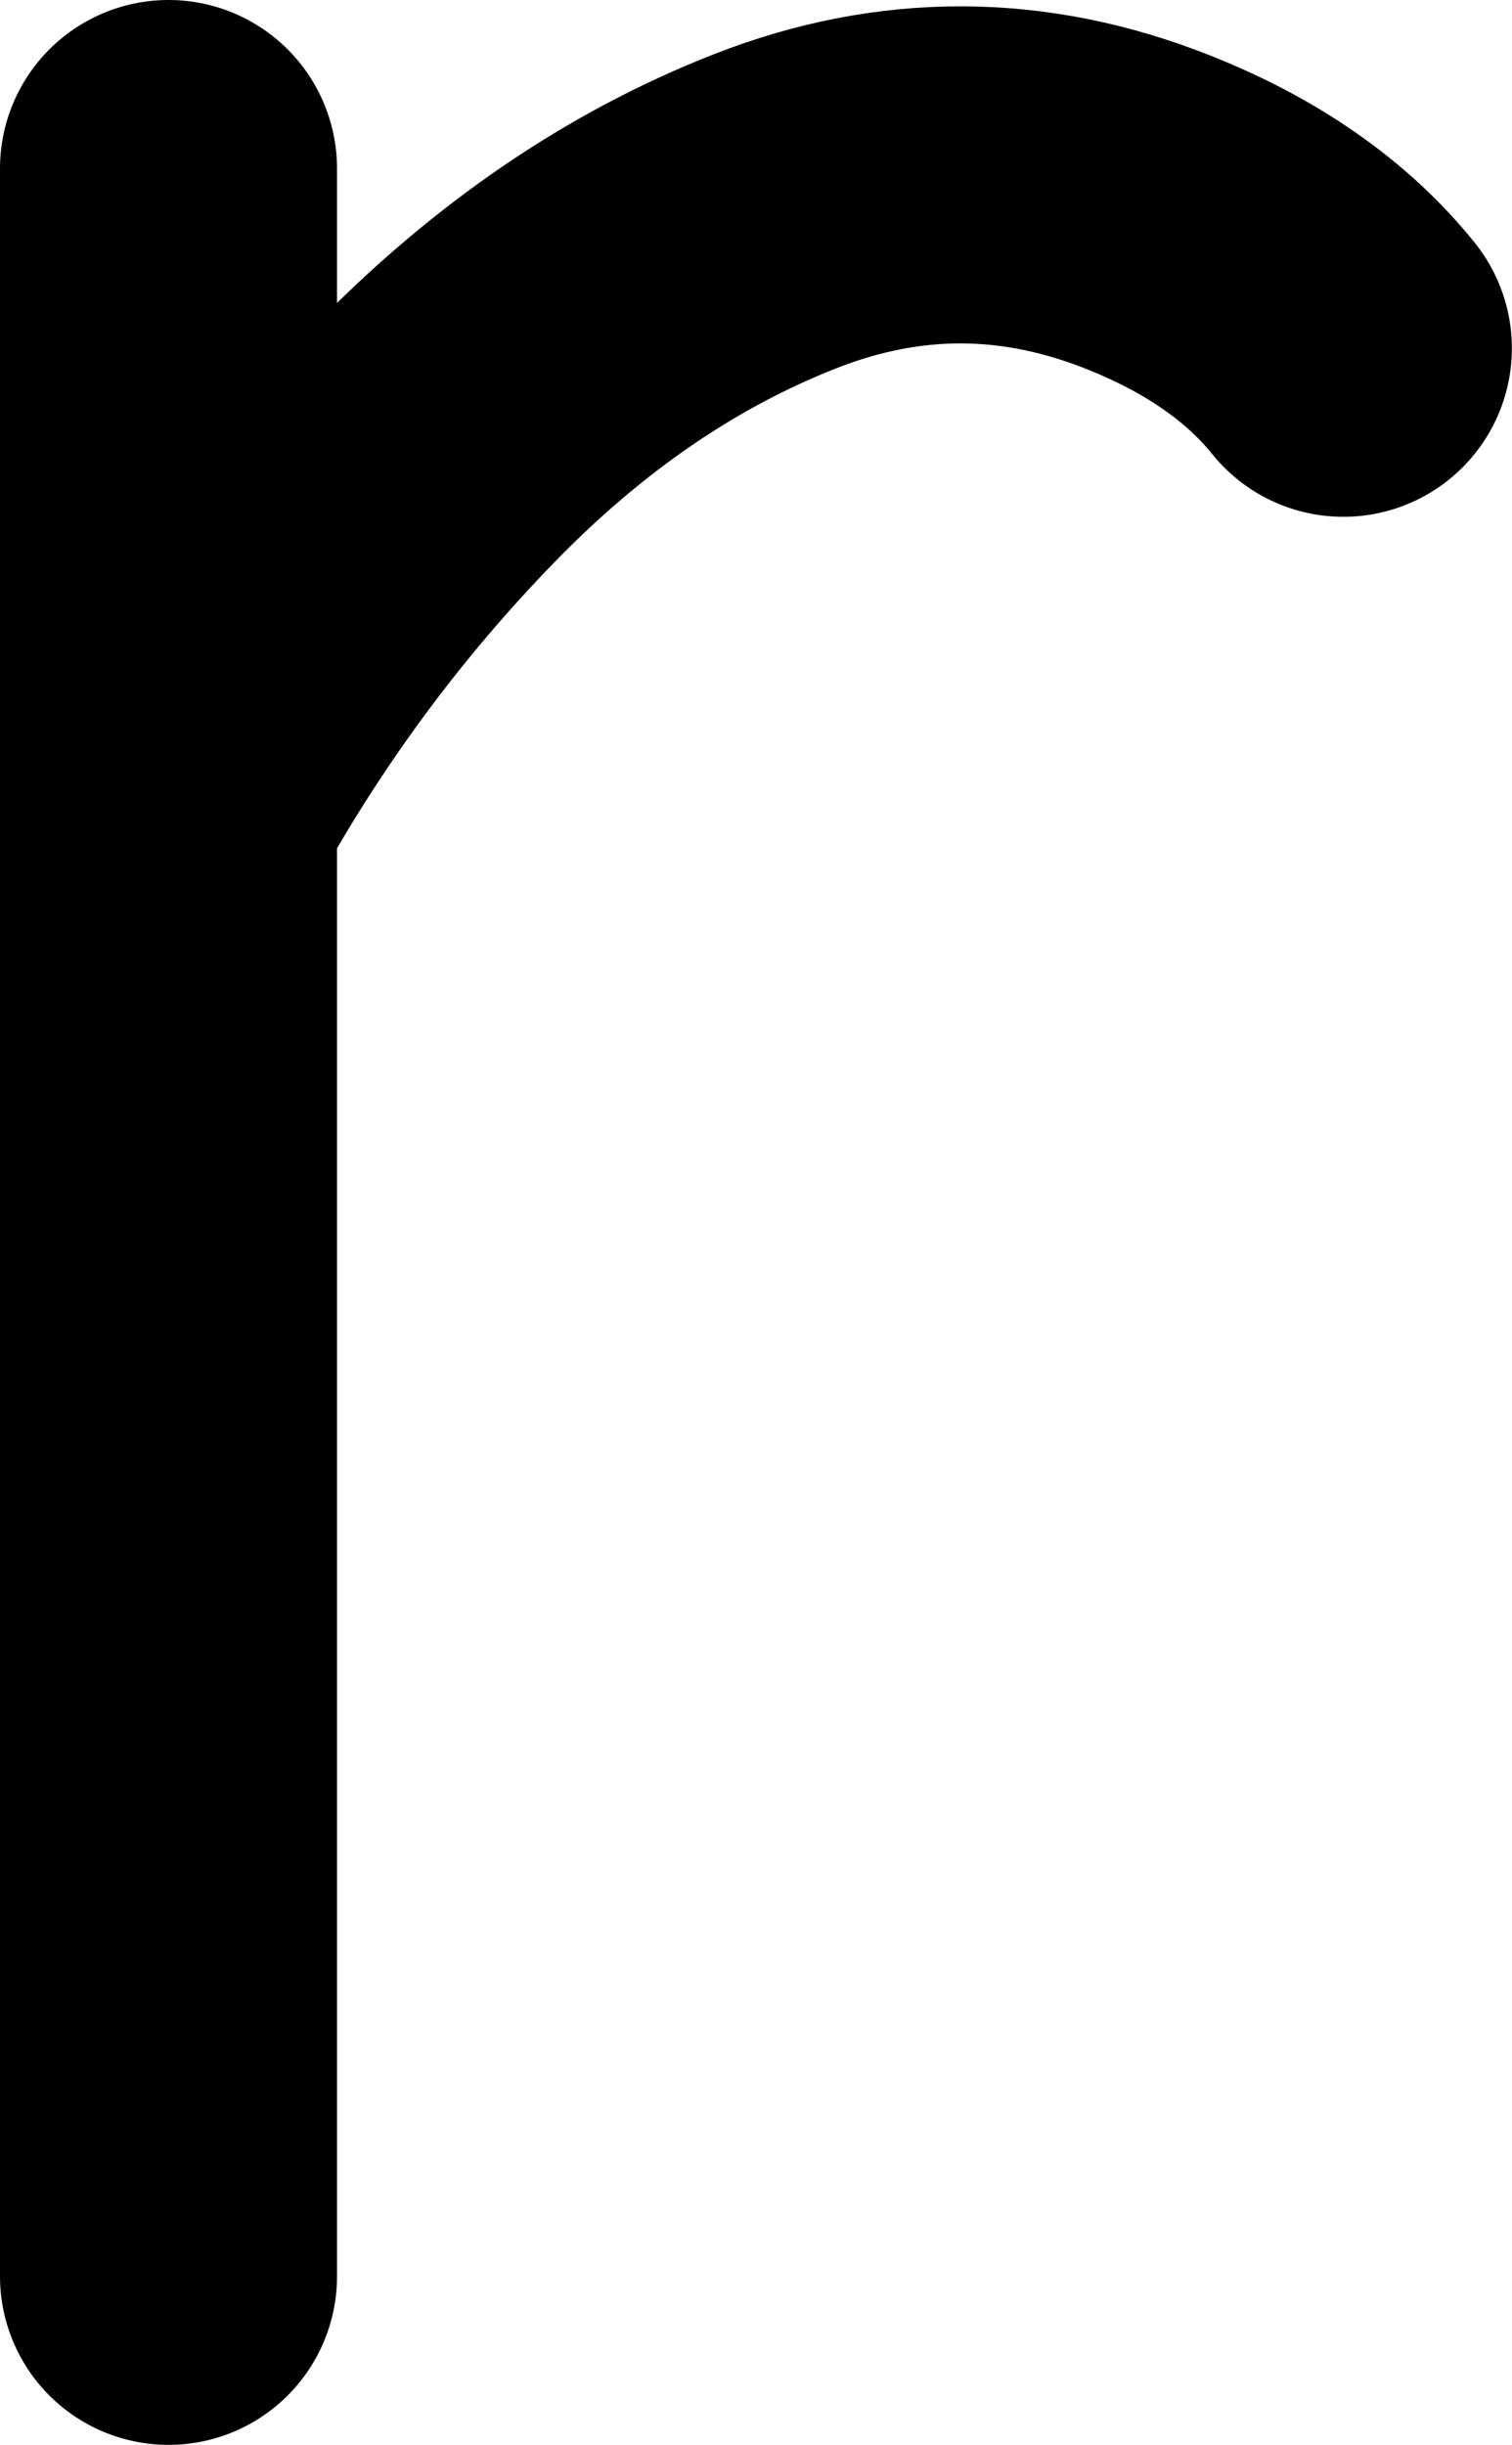 <?xml version="1.0" encoding="UTF-8"?>
<svg id="r" xmlns="http://www.w3.org/2000/svg" viewBox="0 0 11.216 18.133">
  <defs>
    <style>
      .cls-1 {
        fill: none;
        stroke: #000;
        stroke-linecap: round;
        stroke-width: 2.5px;
      }
    </style>
  </defs>
  <path id="_2" data-name="2" class="cls-1" d="M1.25,5.962c.538-.98,1.194-1.869,1.968-2.665.774-.796,1.62-1.374,2.539-1.733.919-.359,1.838-.356,2.758.009.313.124.59.27.831.439.242.168.448.359.619.571"/>
  <line id="_1" data-name="1" class="cls-1" x1="1.25" y1="1.25" x2="1.25" y2="16.883"/>
</svg>